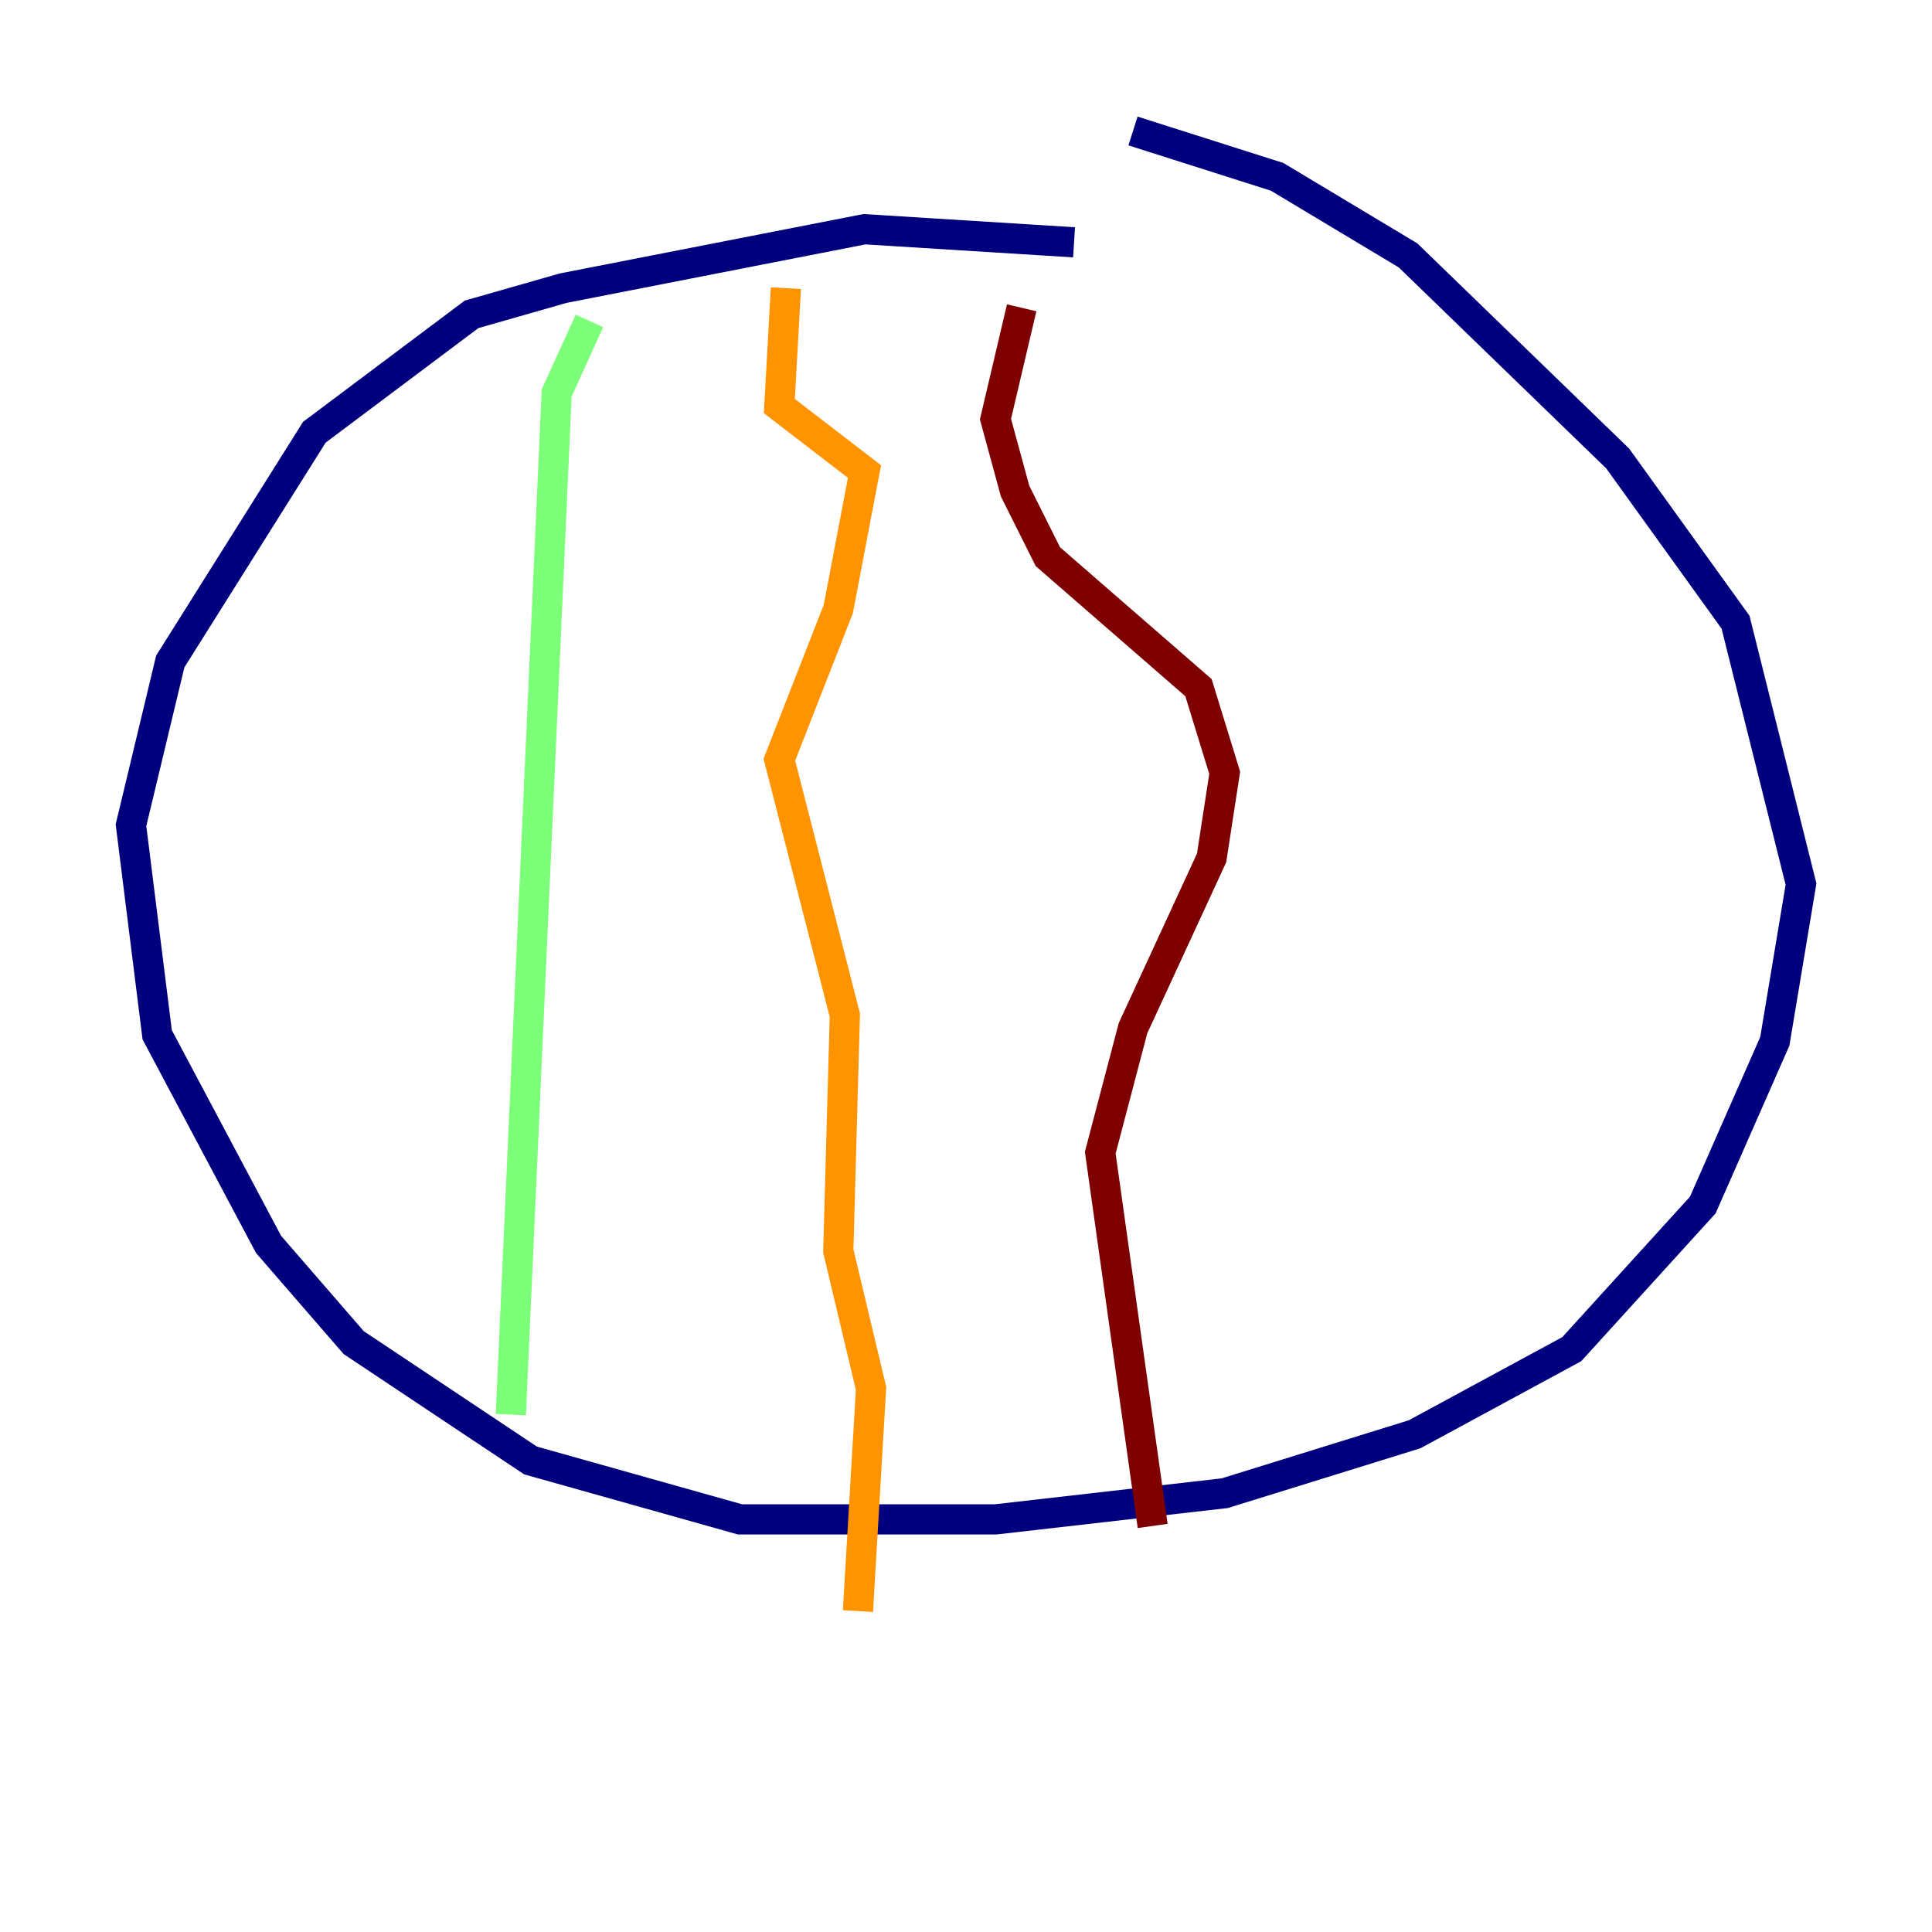 <?xml version="1.0" encoding="utf-8" ?>
<svg baseProfile="tiny" height="128" version="1.2" viewBox="0,0,128,128" width="128" xmlns="http://www.w3.org/2000/svg" xmlns:ev="http://www.w3.org/2001/xml-events" xmlns:xlink="http://www.w3.org/1999/xlink"><defs /><polyline fill="none" points="71.159,16.054 57.275,15.186 37.315,19.091 31.241,20.827 20.827,28.637 11.281,43.824 8.678,54.671 10.414,68.556 17.79,82.441 23.43,88.949 35.146,96.759 49.031,100.664 65.953,100.664 81.139,98.929 93.722,95.024 104.136,89.383 112.814,79.837 117.586,68.99 119.322,58.576 114.983,41.22 107.173,30.373 93.288,16.922 84.61,11.715 75.064,8.678" stroke="#00007f" stroke-width="2" /><polyline fill="none" points="47.729,24.298 47.729,24.298" stroke="#0080ff" stroke-width="2" /><polyline fill="none" points="39.051,21.261 36.881,26.034 33.844,93.722" stroke="#7cff79" stroke-width="2" /><polyline fill="none" points="52.068,19.091 51.634,26.902 57.275,31.241 55.539,40.352 51.634,50.332 55.973,67.254 55.539,82.875 57.709,91.986 56.841,106.739" stroke="#ff9400" stroke-width="2" /><polyline fill="none" points="67.688,20.393 65.953,27.77 67.254,32.542 69.424,36.881 79.403,45.559 81.139,51.2 80.271,56.841 75.064,68.122 72.895,76.366 76.366,101.098" stroke="#7f0000" stroke-width="2" /></svg>